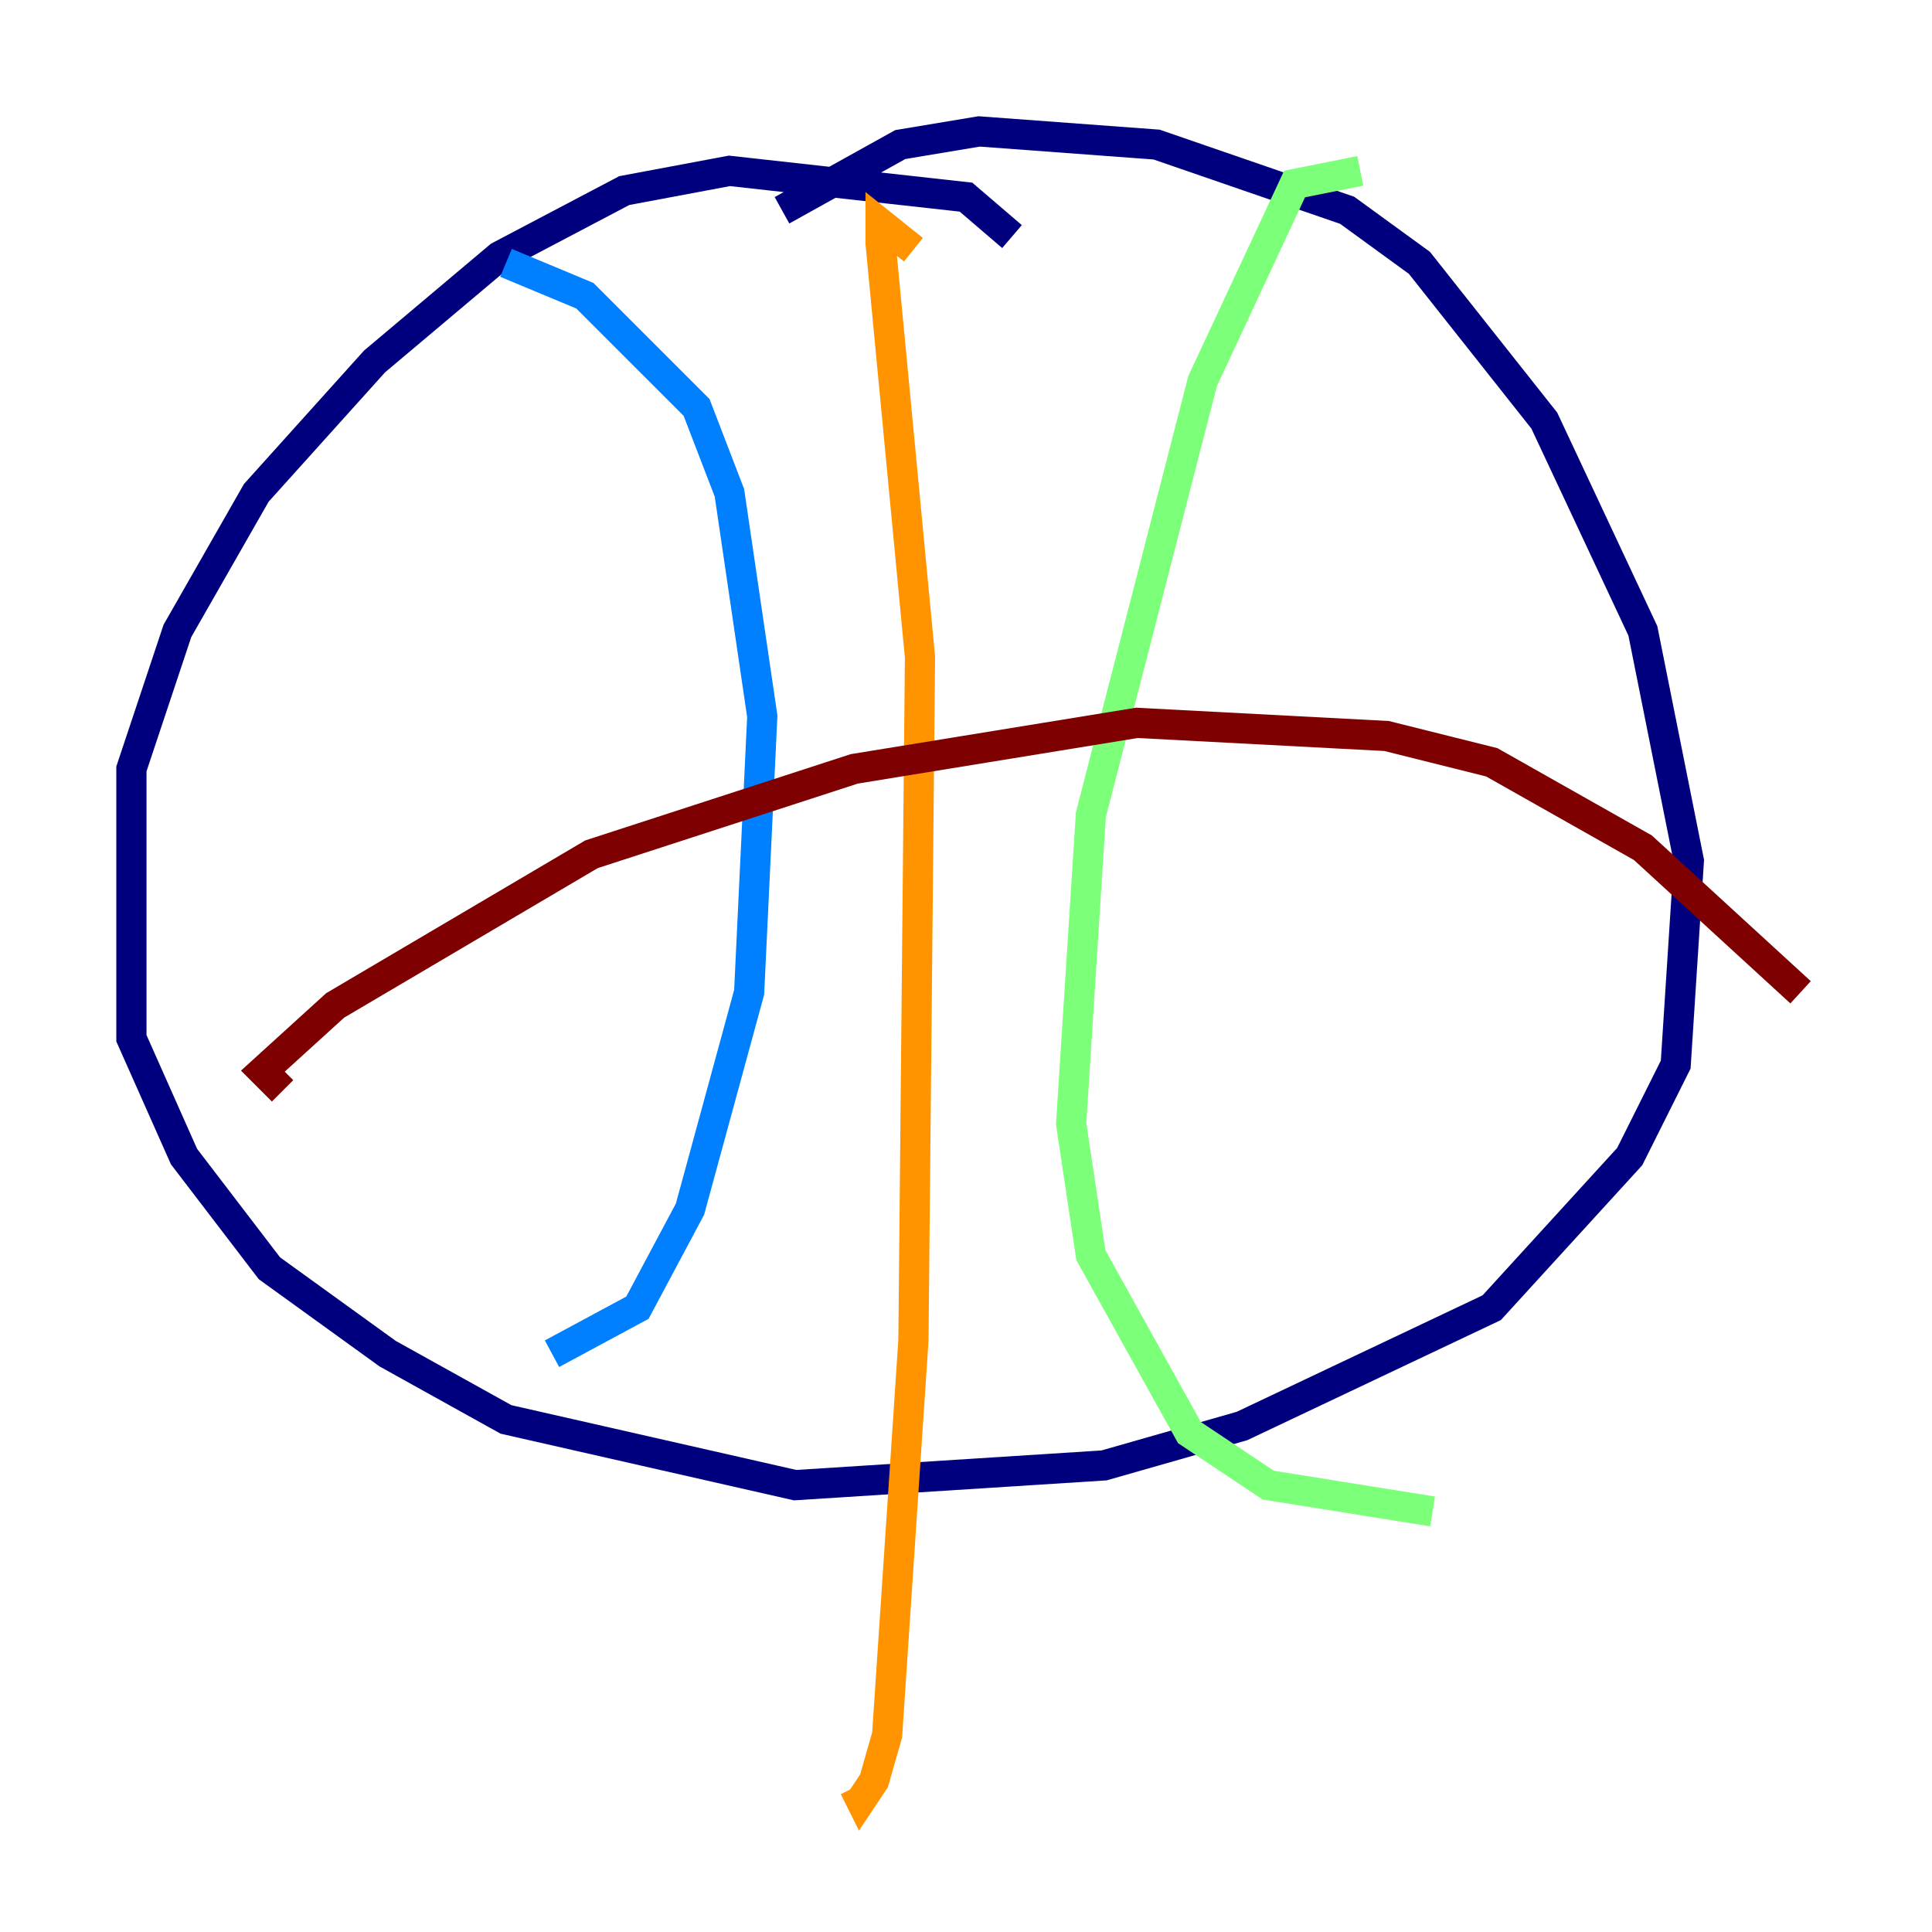 <?xml version="1.0" encoding="utf-8" ?>
<svg baseProfile="tiny" height="128" version="1.2" viewBox="0,0,128,128" width="128" xmlns="http://www.w3.org/2000/svg" xmlns:ev="http://www.w3.org/2001/xml-events" xmlns:xlink="http://www.w3.org/1999/xlink"><defs /><polyline fill="none" points="67.048,15.674 64.0,13.061 48.327,11.32 41.361,12.626 33.088,16.98 24.816,23.946 16.98,32.653 11.755,41.796 8.707,50.939 8.707,68.789 12.191,76.626 17.85,84.027 25.687,89.687 33.524,94.041 52.68,98.395 73.143,97.088 82.286,94.476 98.83,86.639 107.973,76.626 111.02,70.531 111.891,57.034 108.844,41.796 102.313,27.864 94.041,17.415 89.252,13.932 76.626,9.578 64.871,8.707 59.646,9.578 51.809,13.932" stroke="#00007f" stroke-width="2" /><polyline fill="none" points="33.524,17.415 38.748,19.592 46.15,26.993 48.327,32.653 50.503,47.456 49.633,65.742 45.714,80.109 42.231,86.639 36.571,89.687" stroke="#0080ff" stroke-width="2" /><polyline fill="none" points="90.122,11.32 85.769,12.191 79.674,25.252 72.272,53.986 70.966,74.449 72.272,83.156 78.803,94.912 84.027,98.395 94.912,100.136" stroke="#7cff79" stroke-width="2" /><polyline fill="none" points="60.517,16.544 58.34,14.803 58.34,16.109 60.952,43.537 60.517,88.816 58.776,114.939 57.905,117.986 57.034,119.293 56.599,118.422" stroke="#ff9400" stroke-width="2" /><polyline fill="none" points="18.721,72.272 17.415,70.966 22.204,66.612 39.184,56.599 56.599,50.939 75.32,47.891 91.864,48.762 98.83,50.503 108.844,56.163 119.293,65.742" stroke="#7f0000" stroke-width="2" /></svg>
